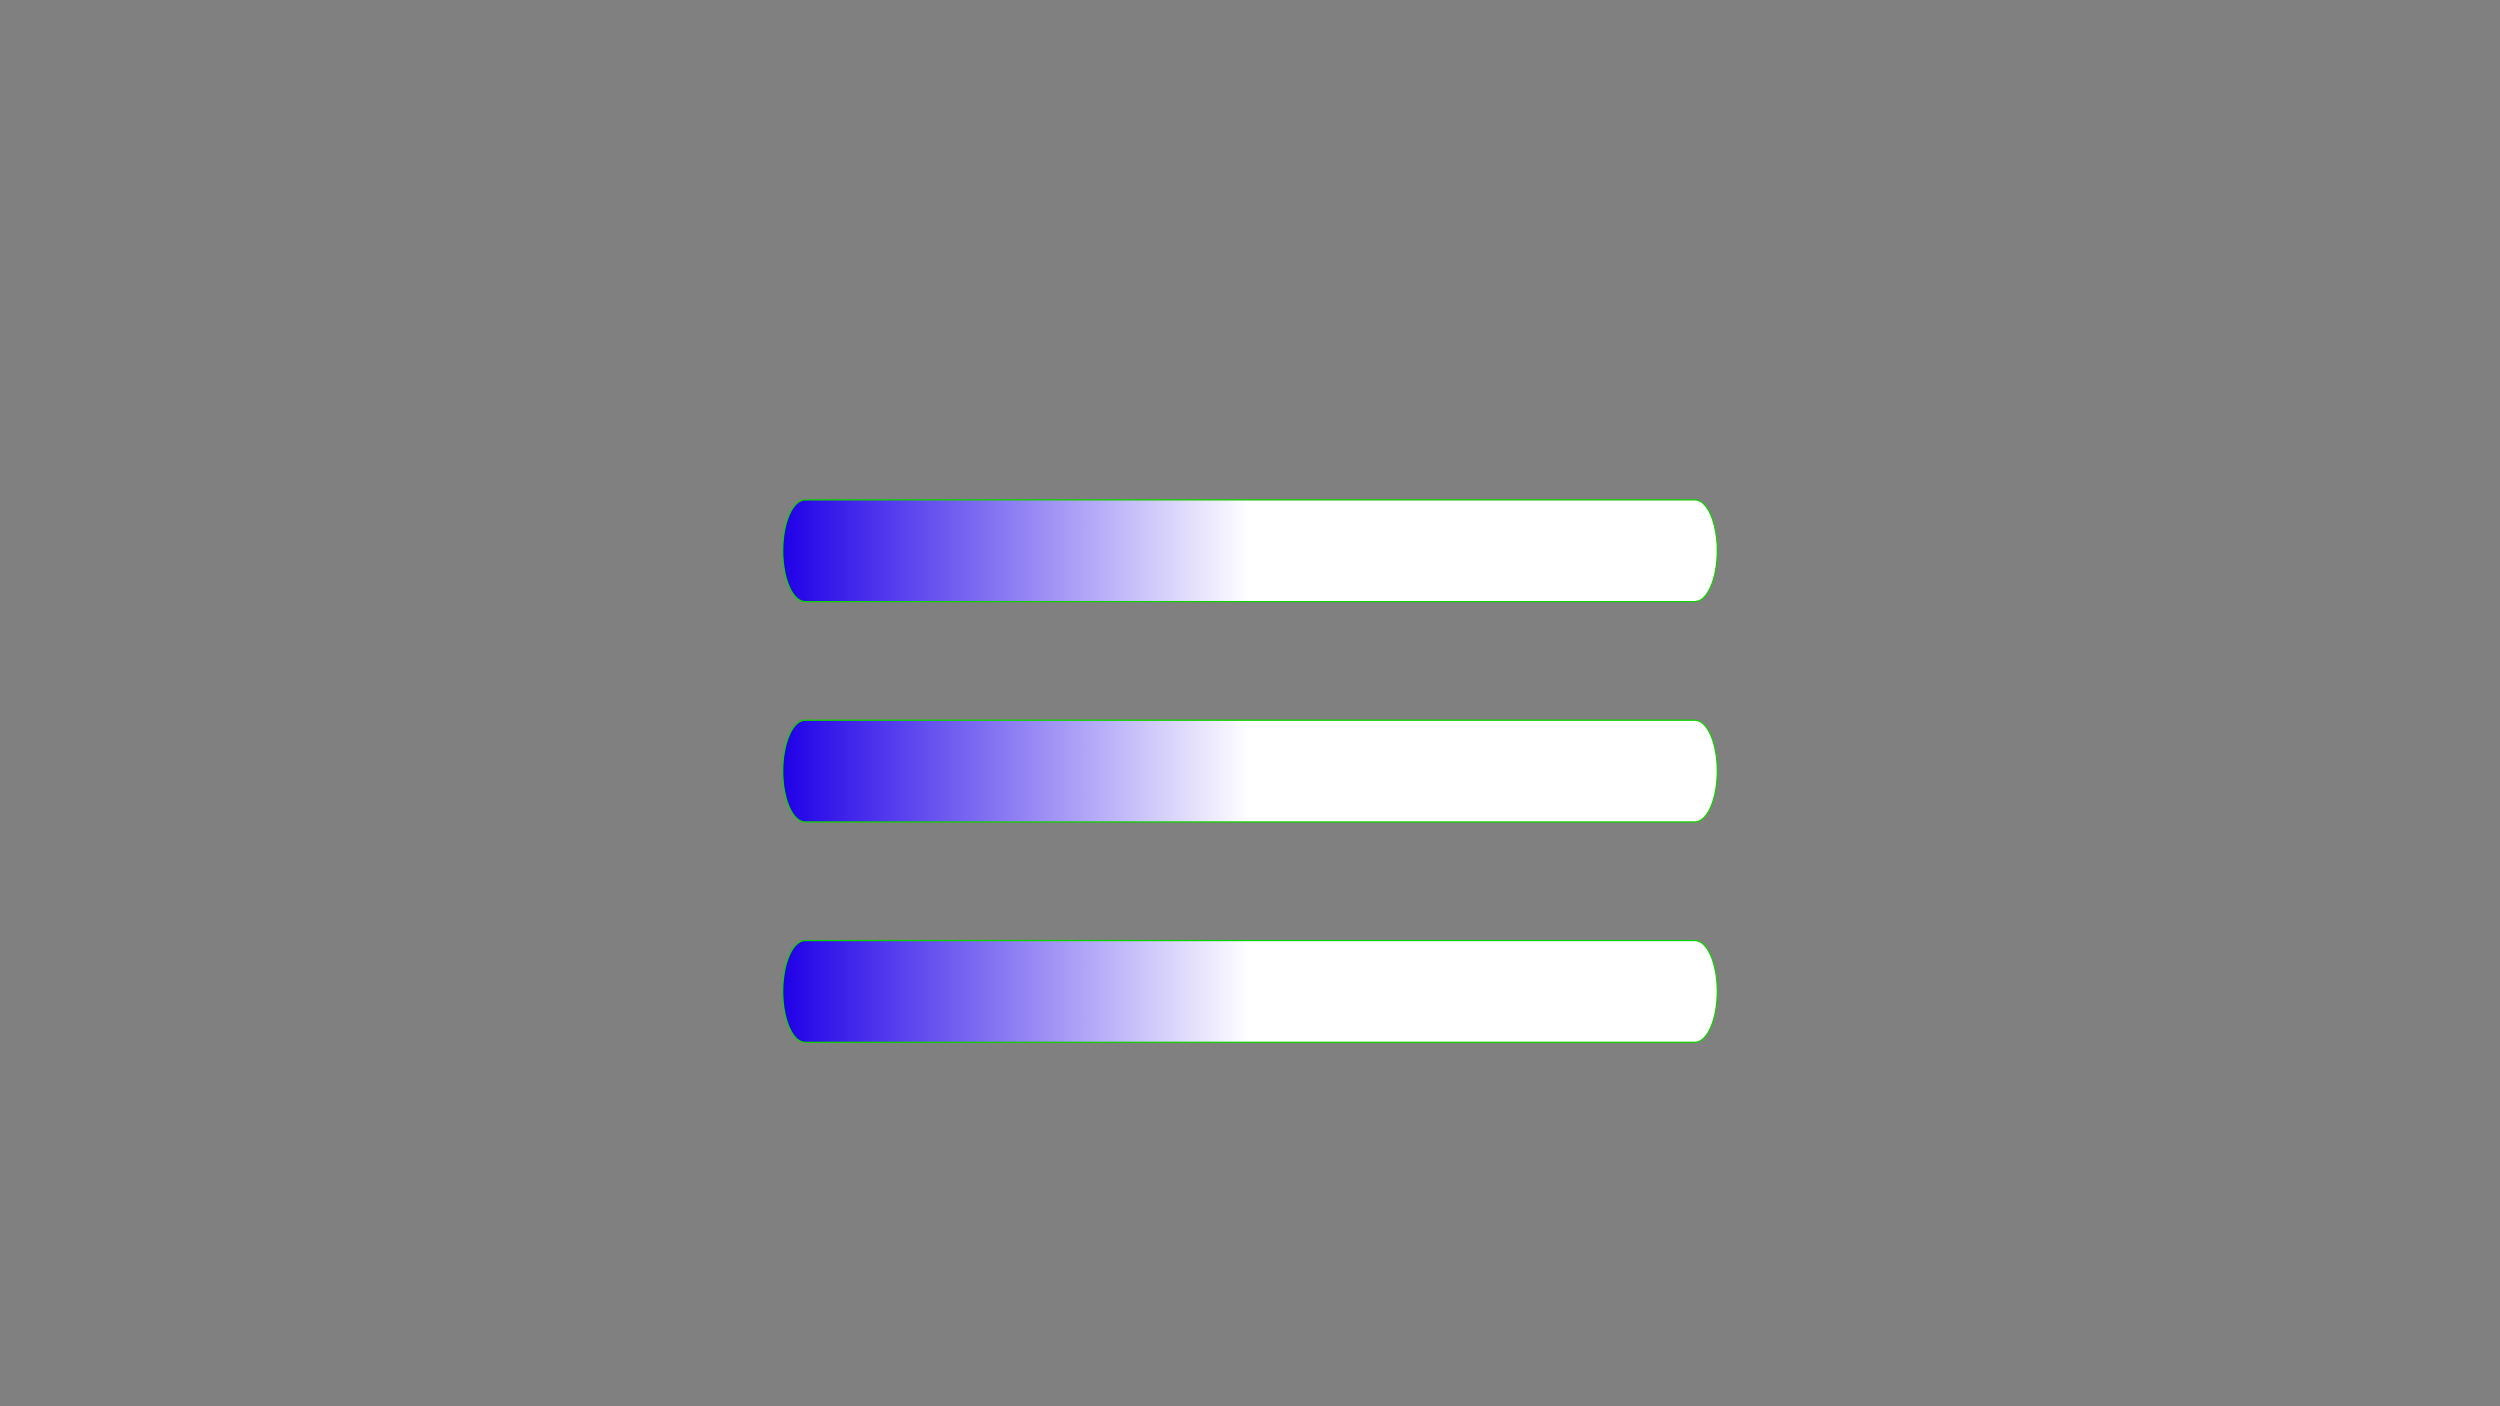<?xml version="1.0" encoding="utf-8"?>
<!-- Generator: Adobe Illustrator 25.2.0, SVG Export Plug-In . SVG Version: 6.00 Build 0)  -->
<svg version="1.1" id="Слой_1" xmlns="http://www.w3.org/2000/svg" xmlns:xlink="http://www.w3.org/1999/xlink" x="0px" y="0px"
	 viewBox="0 0 1920 1080" style="enable-background:new 0 0 1920 1080;" xml:space="preserve">
<rect x="0" y="0" width="1920" height="1080" fill="#808080" stroke="none"/>
<style type="text/css">
	.st0{fill:url(#SVGID_1_);stroke:#11D000;stroke-miterlimit:10;}
	.st1{fill:url(#SVGID_2_);stroke:#11D000;stroke-miterlimit:10;}
	.st2{fill:url(#SVGID_3_);stroke:#11D000;stroke-miterlimit:10;}
</style>
<g>
	
		<linearGradient id="SVGID_1_" gradientUnits="userSpaceOnUse" x1="601.096" y1="657.033" x2="1318.904" y2="657.033" gradientTransform="matrix(1 0 0 -1 0 1080)">
		<stop  offset="0" style="stop-color:#2000E7"/>
		<stop  offset="0.5" style="stop-color:#FFFFFF"/>
	</linearGradient>
	<path class="st0" d="M1301.781,462.047H618.219c-9.457,0-17.123-17.496-17.123-39.08l0,0c0-21.584,7.666-39.08,17.123-39.08
		h683.562c9.457,0,17.123,17.496,17.123,39.08l0,0C1318.904,444.551,1311.238,462.047,1301.781,462.047z"/>
	
		<linearGradient id="SVGID_2_" gradientUnits="userSpaceOnUse" x1="601.096" y1="487.813" x2="1318.904" y2="487.813" gradientTransform="matrix(1 0 0 -1 0 1080)">
		<stop  offset="0" style="stop-color:#2000E7"/>
		<stop  offset="0.5" style="stop-color:#FFFFFF"/>
	</linearGradient>
	<path class="st1" d="M1301.781,631.267H618.219c-9.457,0-17.123-17.496-17.123-39.08l0,0c0-21.584,7.666-39.08,17.123-39.08
		h683.562c9.457,0,17.123,17.496,17.123,39.08l0,0C1318.904,613.771,1311.238,631.267,1301.781,631.267z"/>
	
		<linearGradient id="SVGID_3_" gradientUnits="userSpaceOnUse" x1="601.096" y1="318.593" x2="1318.904" y2="318.593" gradientTransform="matrix(1 0 0 -1 0 1080)">
		<stop  offset="0" style="stop-color:#2000E7"/>
		<stop  offset="0.5" style="stop-color:#FFFFFF"/>
	</linearGradient>
	<path class="st2" d="M1301.781,800.487H618.219c-9.457,0-17.123-17.496-17.123-39.08l0,0c0-21.584,7.666-39.08,17.123-39.08
		h683.562c9.457,0,17.123,17.496,17.123,39.08l0,0C1318.904,782.991,1311.238,800.487,1301.781,800.487z"/>
</g>
</svg>
